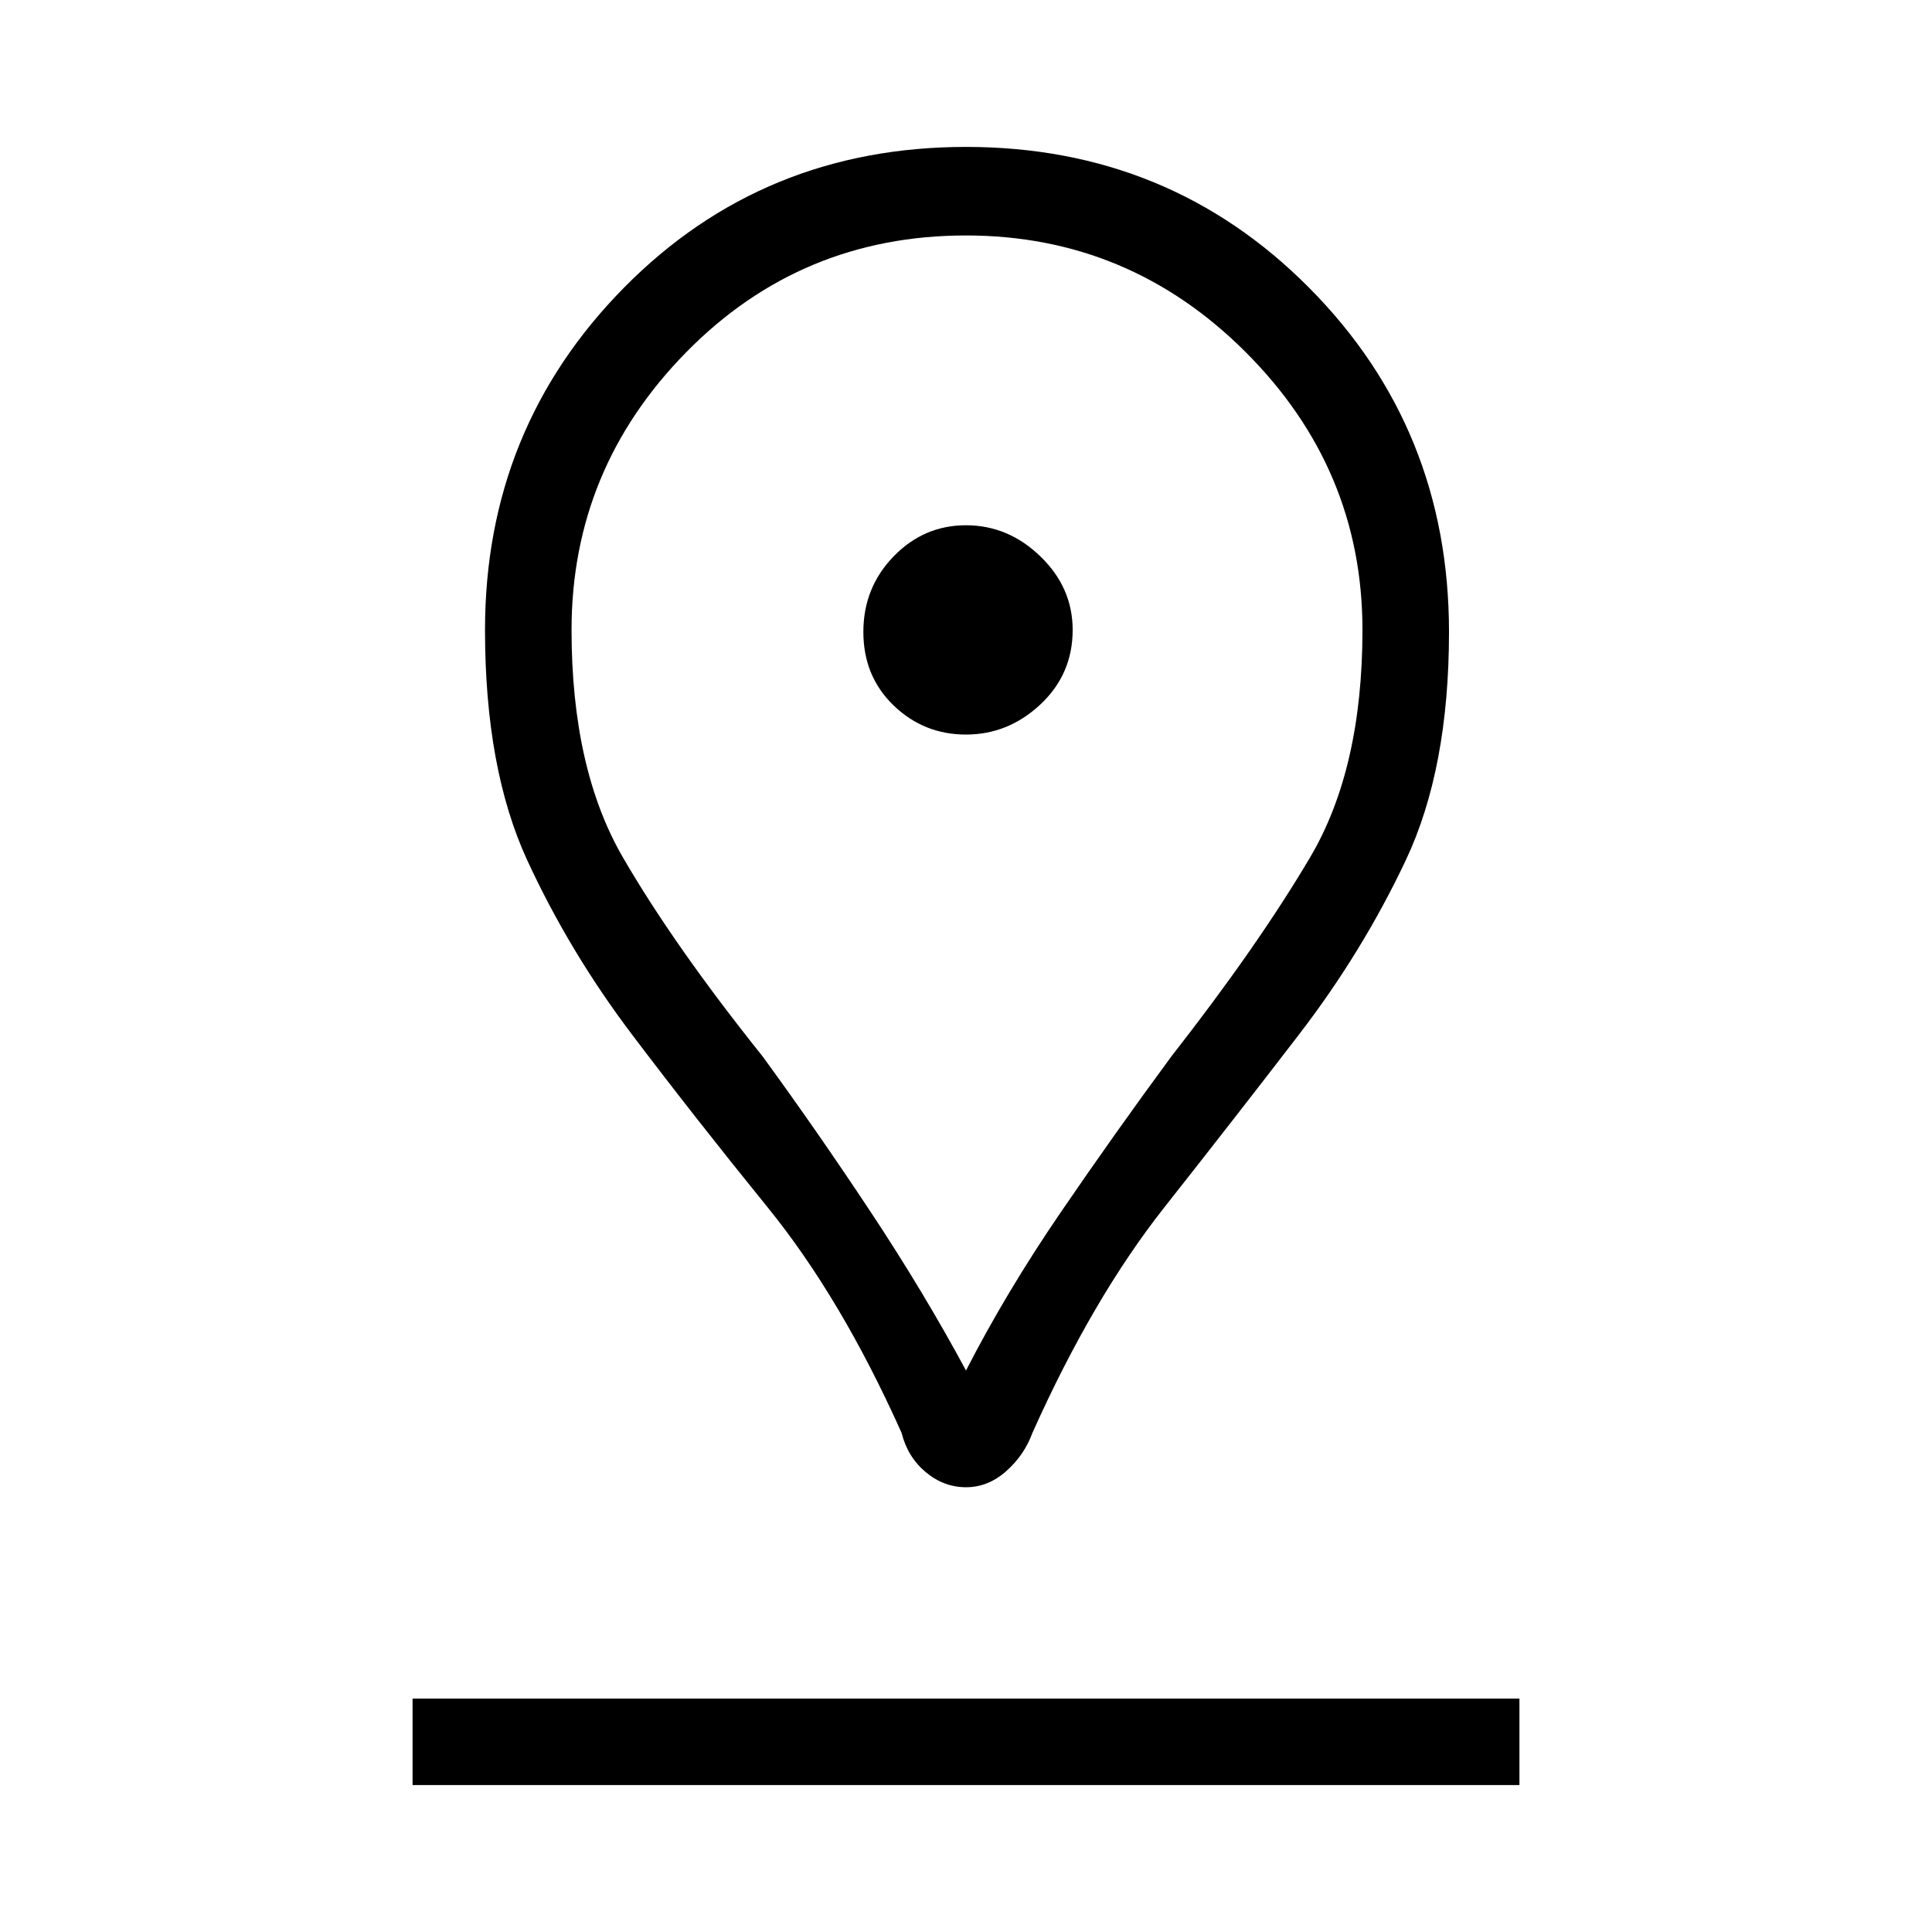 <svg xmlns="http://www.w3.org/2000/svg" height="48" width="48"><path d="M24 34.05Q25 32.1 26.35 30.125Q27.7 28.15 29.1 26.25Q31.25 23.5 32.55 21.3Q33.85 19.1 33.85 15.65Q33.85 11.65 30.95 8.75Q28.05 5.85 24 5.85Q19.9 5.85 17.05 8.75Q14.2 11.65 14.2 15.65Q14.2 19.1 15.475 21.3Q16.75 23.5 18.95 26.25Q20.3 28.1 21.625 30.1Q22.95 32.1 24 34.05ZM24 36.95Q23.45 36.95 23 36.575Q22.55 36.2 22.4 35.6Q20.9 32.25 19.075 30Q17.25 27.75 15.7 25.7Q14.15 23.65 13.1 21.375Q12.05 19.1 12.05 15.65Q12.05 10.65 15.5 7.15Q18.95 3.65 24 3.65Q29.05 3.65 32.525 7.15Q36 10.65 36 15.7Q36 19.1 34.925 21.375Q33.85 23.65 32.275 25.7Q30.7 27.75 28.925 30Q27.15 32.25 25.65 35.6Q25.45 36.15 25 36.55Q24.55 36.95 24 36.95ZM24 18.25Q25.05 18.25 25.85 17.5Q26.65 16.75 26.65 15.65Q26.65 14.6 25.85 13.825Q25.05 13.05 24 13.05Q22.95 13.05 22.2 13.825Q21.45 14.6 21.45 15.7Q21.45 16.8 22.2 17.525Q22.95 18.25 24 18.25ZM10.25 44.35H37.75V42.2H10.25ZM24 15.65Q24 15.65 24 15.65Q24 15.65 24 15.65Q24 15.65 24 15.65Q24 15.65 24 15.65Q24 15.65 24 15.65Q24 15.65 24 15.65Q24 15.65 24 15.65Q24 15.65 24 15.65Q24 15.65 24 15.65Q24 15.65 24 15.65Q24 15.65 24 15.65Q24 15.65 24 15.65Z"/></svg>